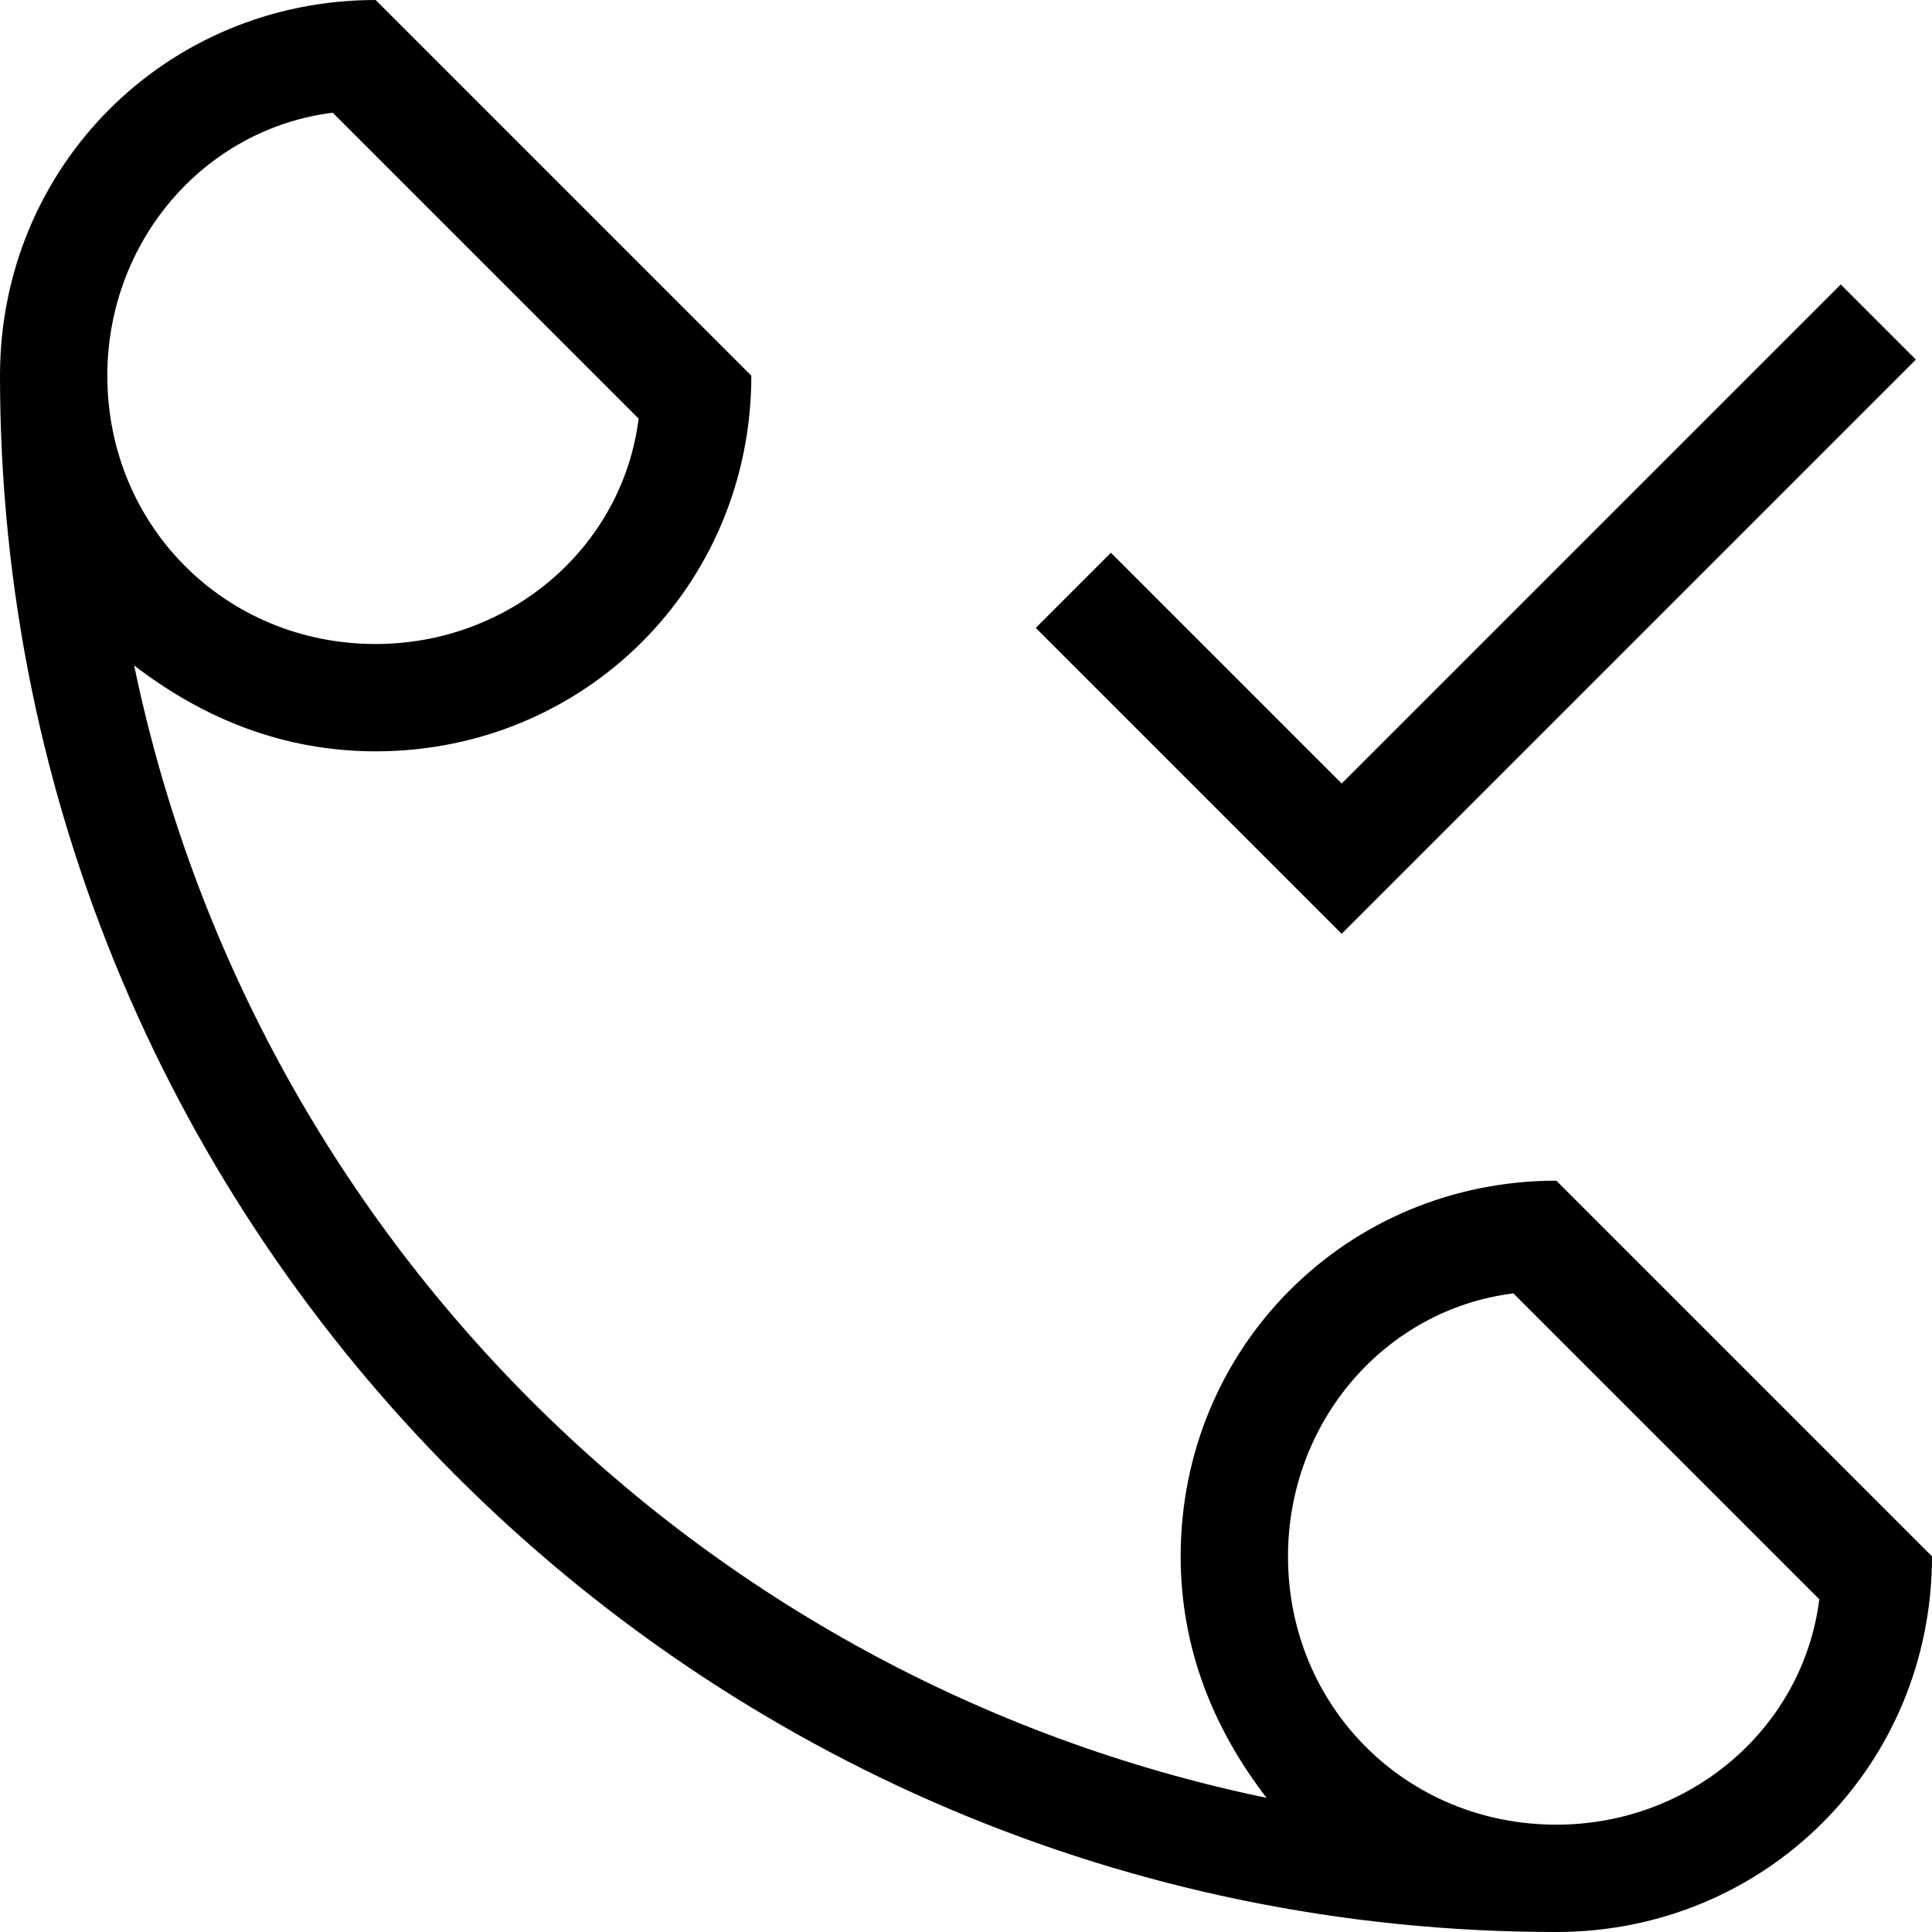 <?xml version="1.0" encoding="utf-8"?>
<!-- Generator: Adobe Illustrator 21.0.0, SVG Export Plug-In . SVG Version: 6.00 Build 0)  -->
<!DOCTYPE svg PUBLIC "-//W3C//DTD SVG 1.1//EN" "http://www.w3.org/Graphics/SVG/1.1/DTD/svg11.dtd">
<svg version="1.1" xmlns="http://www.w3.org/2000/svg" xmlns:xlink="http://www.w3.org/1999/xlink" x="0px" y="0px"
	 viewBox="0 0 36 36" enable-background="new 0 0 36 36" xml:space="preserve">
<g id="Layer_1">
	<path d="M29,22c-3.9,0-7,3.1-7,7c0,1.7,0.6,3.2,1.6,4.5C13,31.3,4.7,23,2.5,12.4C3.8,13.4,5.3,14,7,14c3.9,0,7-3.1,7-7L7,0
		C3.1,0,0,3.1,0,7c0,16,13,29,29,29c3.9,0,7-3.1,7-7L29,22z M6.2,2.1l5.7,5.7C11.6,10.2,9.5,12,7,12c-2.8,0-5-2.2-5-5
		C2,4.5,3.8,2.4,6.2,2.1z M29,34c-2.8,0-5-2.2-5-5c0-2.5,1.8-4.6,4.2-4.9l5.7,5.7C33.6,32.2,31.5,34,29,34z M25,17.4l-5.7-5.7
		l1.4-1.4l4.3,4.3l9.3-9.3l1.4,1.4L25,17.4z"/>
</g>
<g id="Layer_2" display="none">
	<path display="inline" fill="none" stroke="#ED1C24" stroke-width="2" stroke-miterlimit="10" d="M1,7c0,15.5,12.5,28,28,28"/>
	<g display="inline">
		<path fill="#ED1C24" d="M6.2,2.1l5.7,5.7C11.6,10.2,9.5,12,7,12c-2.8,0-5-2.2-5-5C2,4.5,3.8,2.4,6.2,2.1 M7,0C3.1,0,0,3.1,0,7
			s3.1,7,7,7s7-3.1,7-7L7,0L7,0z"/>
	</g>
	<g display="inline">
		<path fill="#ED1C24" d="M28.2,24.1l5.7,5.7C33.6,32.2,31.5,34,29,34c-2.8,0-5-2.2-5-5C24,26.5,25.8,24.4,28.2,24.1 M29,22
			c-3.9,0-7,3.1-7,7s3.1,7,7,7s7-3.1,7-7L29,22L29,22z"/>
	</g>
	<polyline display="inline" fill="none" stroke="#ED1C24" stroke-width="2" stroke-miterlimit="10" points="35,6 25,16 20,11 	"/>
</g>
</svg>

